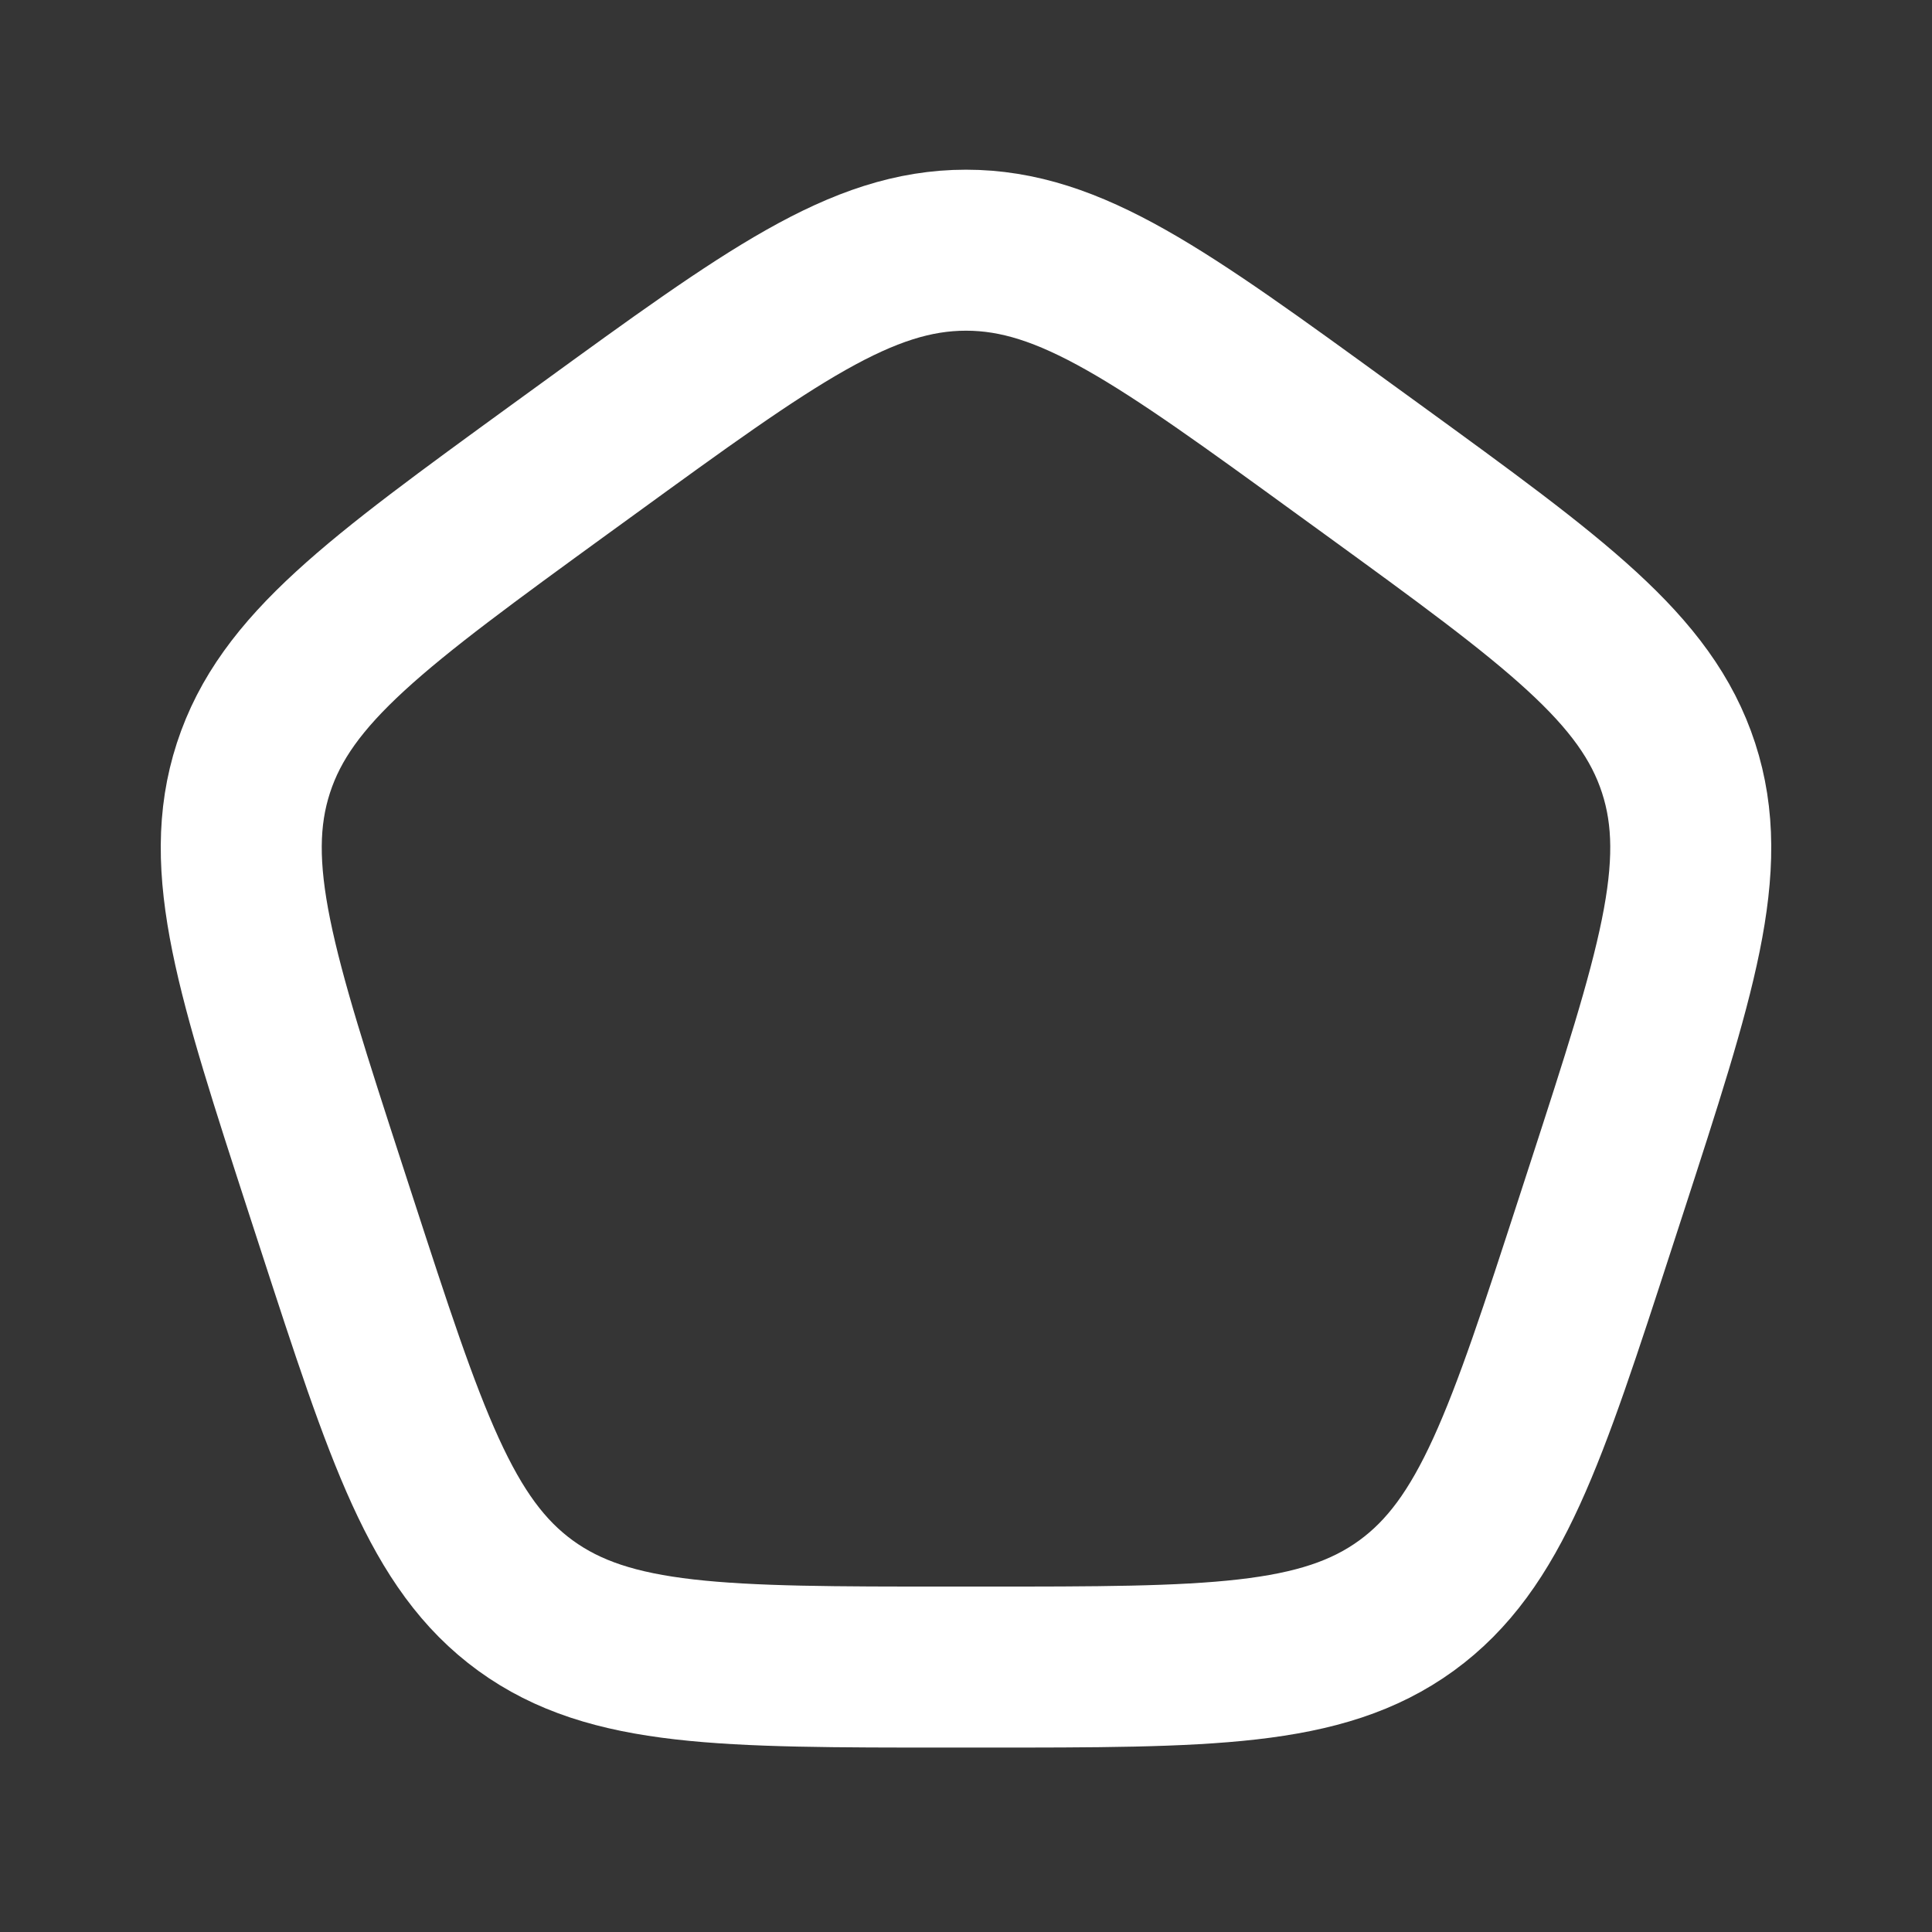 <svg xmlns="http://www.w3.org/2000/svg" width="24" height="24" fill="none"><rect width="100%" height="100%" fill="#333333" stroke="none"/><path fill="#fff" fill-opacity=".01" d="M24 0v24H0V0z"/><path stroke="#FFFFFF" stroke-width="2" d="M7.298 5.58C9.566 3.932 10.7 3.108 12 3.108c1.3 0 2.434.824 4.702 2.472l.346.251c2.268 1.648 3.402 2.473 3.804 3.709.402 1.236-.032 2.569-.898 5.236l-.132.406c-.866 2.666-1.3 4-2.351 4.764-1.052.763-2.454.763-5.257.763h-.428c-2.803 0-4.205 0-5.257-.763-1.051-.764-1.484-2.098-2.351-4.764l-.132-.406c-.866-2.667-1.3-4-.898-5.236.402-1.236 1.536-2.06 3.804-3.709z"/></svg>